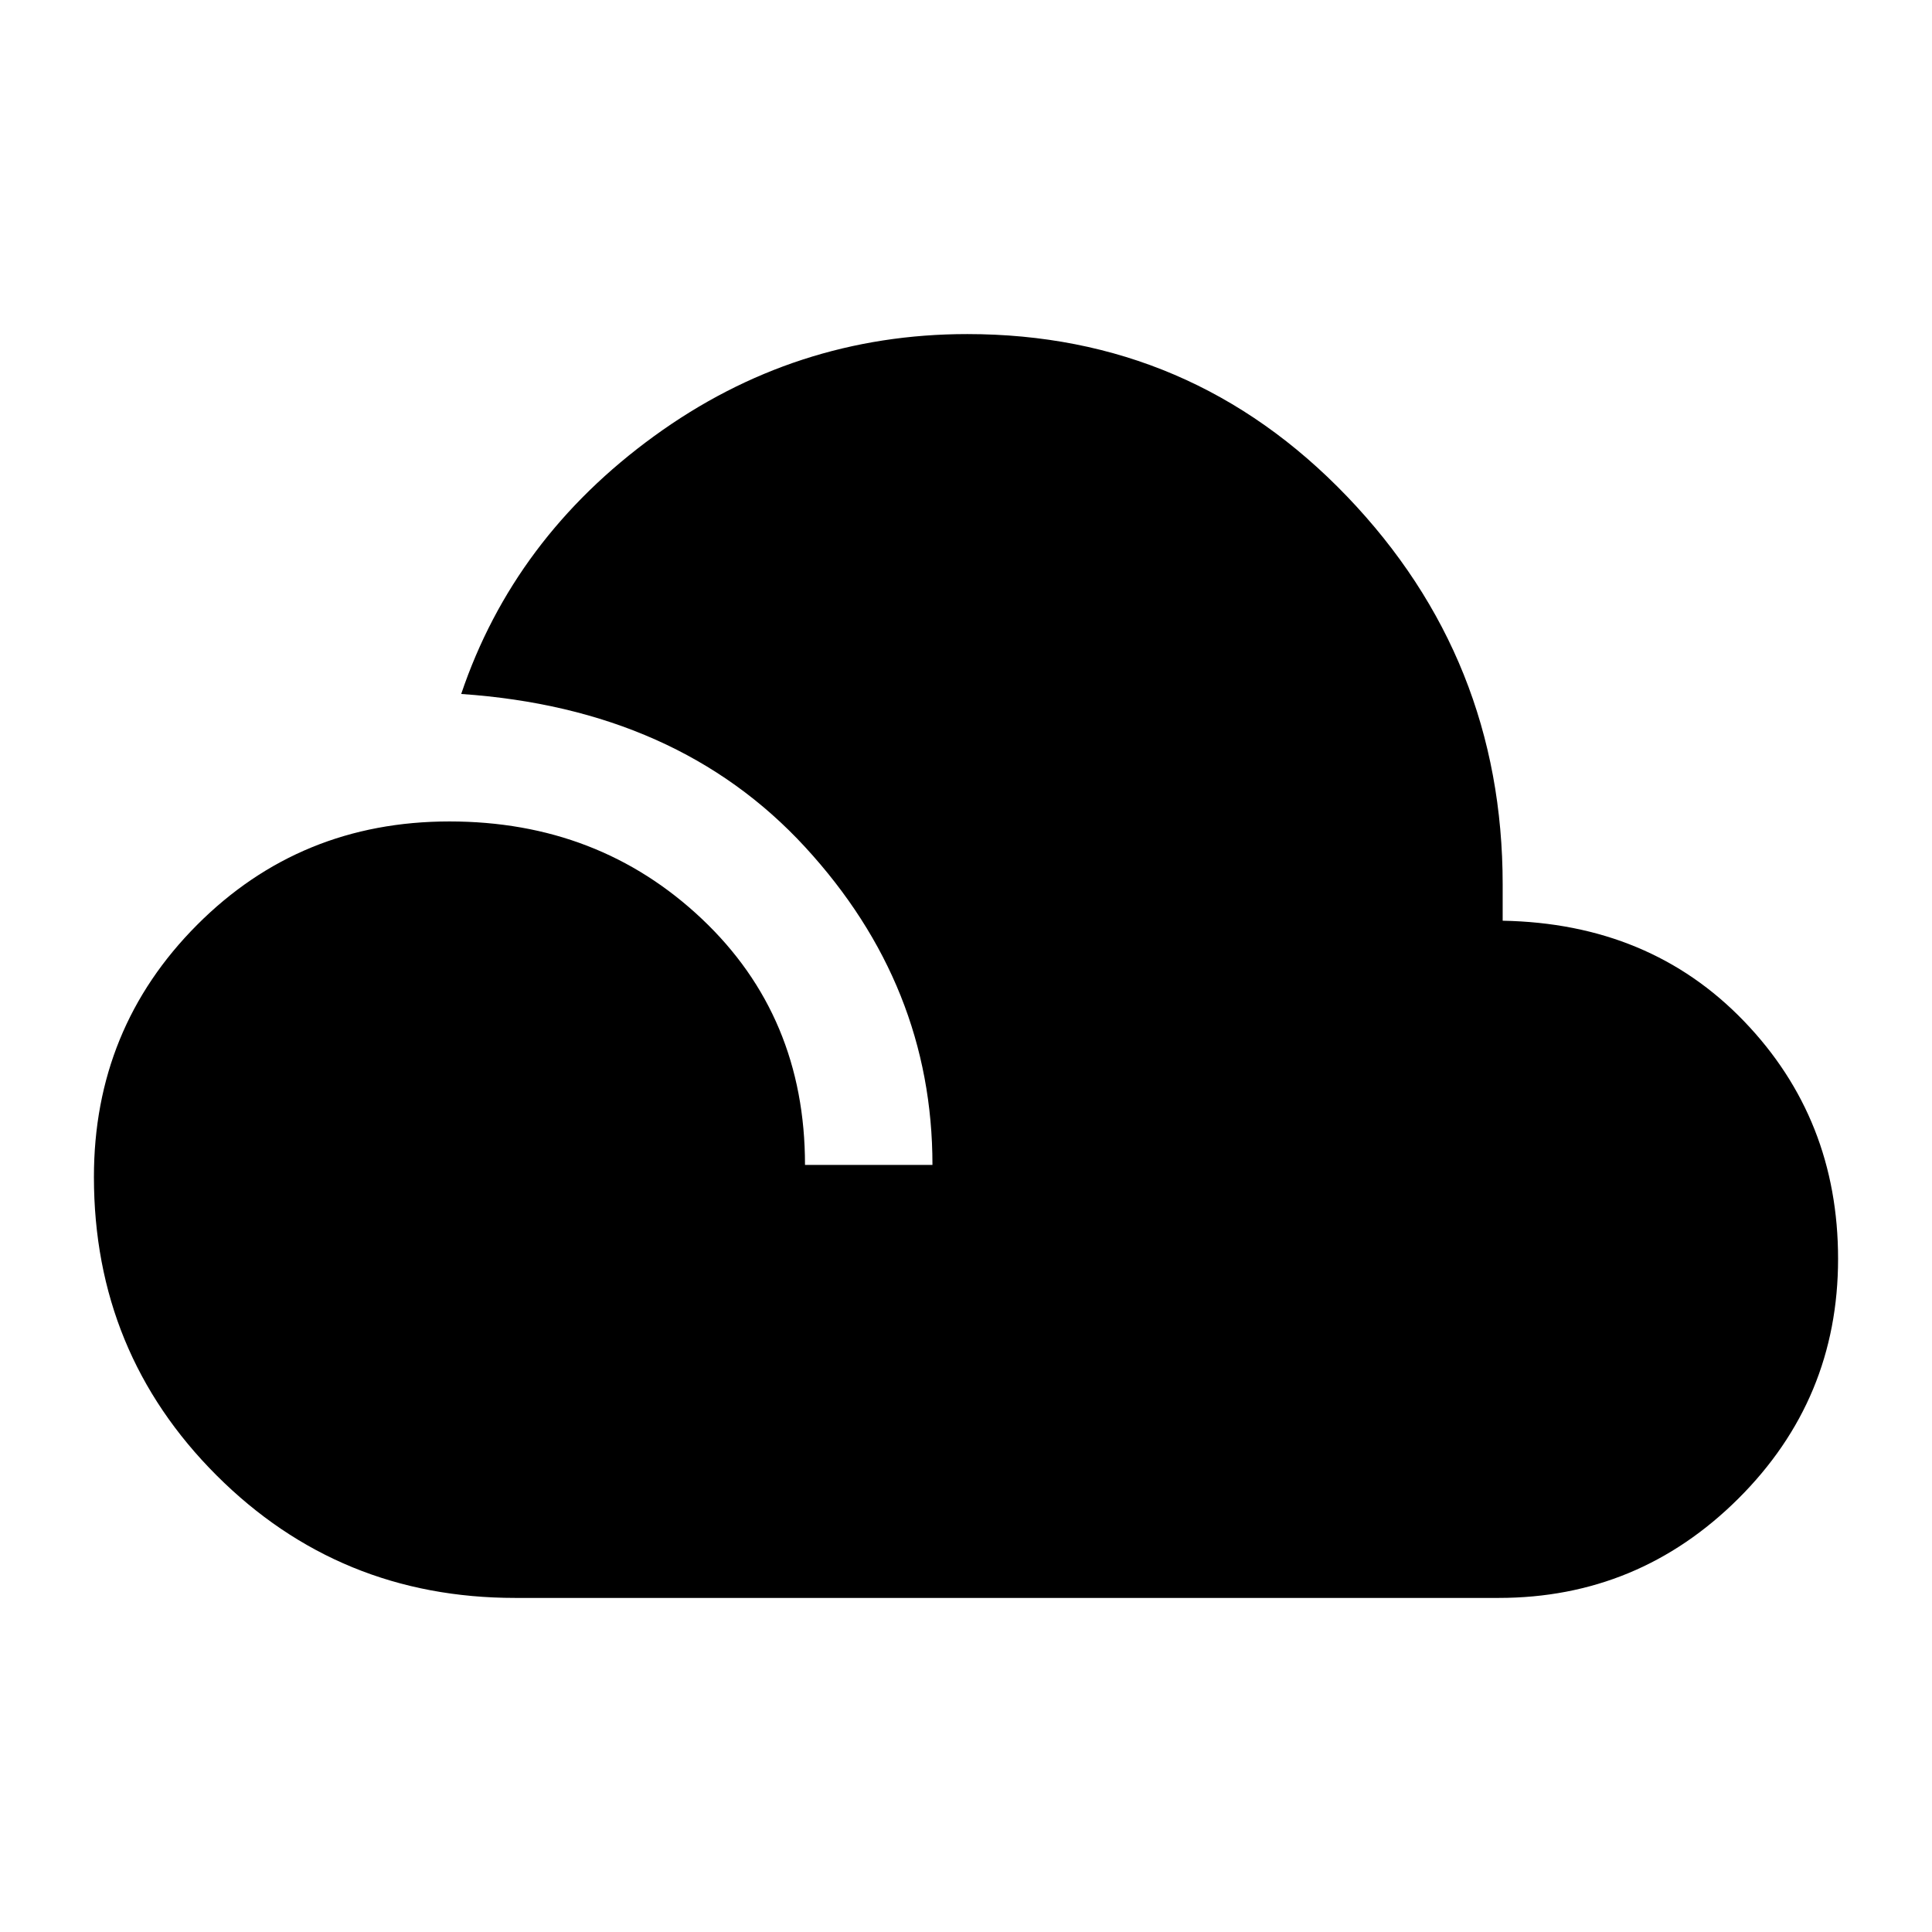 <svg xmlns="http://www.w3.org/2000/svg" height="40" viewBox="0 -960 960 960" width="40"><path d="M256-166q-87.5 0-148.42-60.92-60.91-60.91-60.91-148.25 0-73.83 51.25-125.25 51.25-51.41 125.41-51.41 74.17 0 125.42 48.41Q400-455 400-381.17h63.33q0-89.16-63.25-157.91t-170.91-76.09q26.16-77.5 95.91-128.16Q394.83-794 480.67-794q111.33 0 188.66 80.67 77.34 80.66 77.34 192.83v18q73.16 1.33 119.91 49.92Q913.33-404 913.33-334.5q0 69.83-49.58 119.17Q814.17-166 744.67-166H256Z"/></svg>